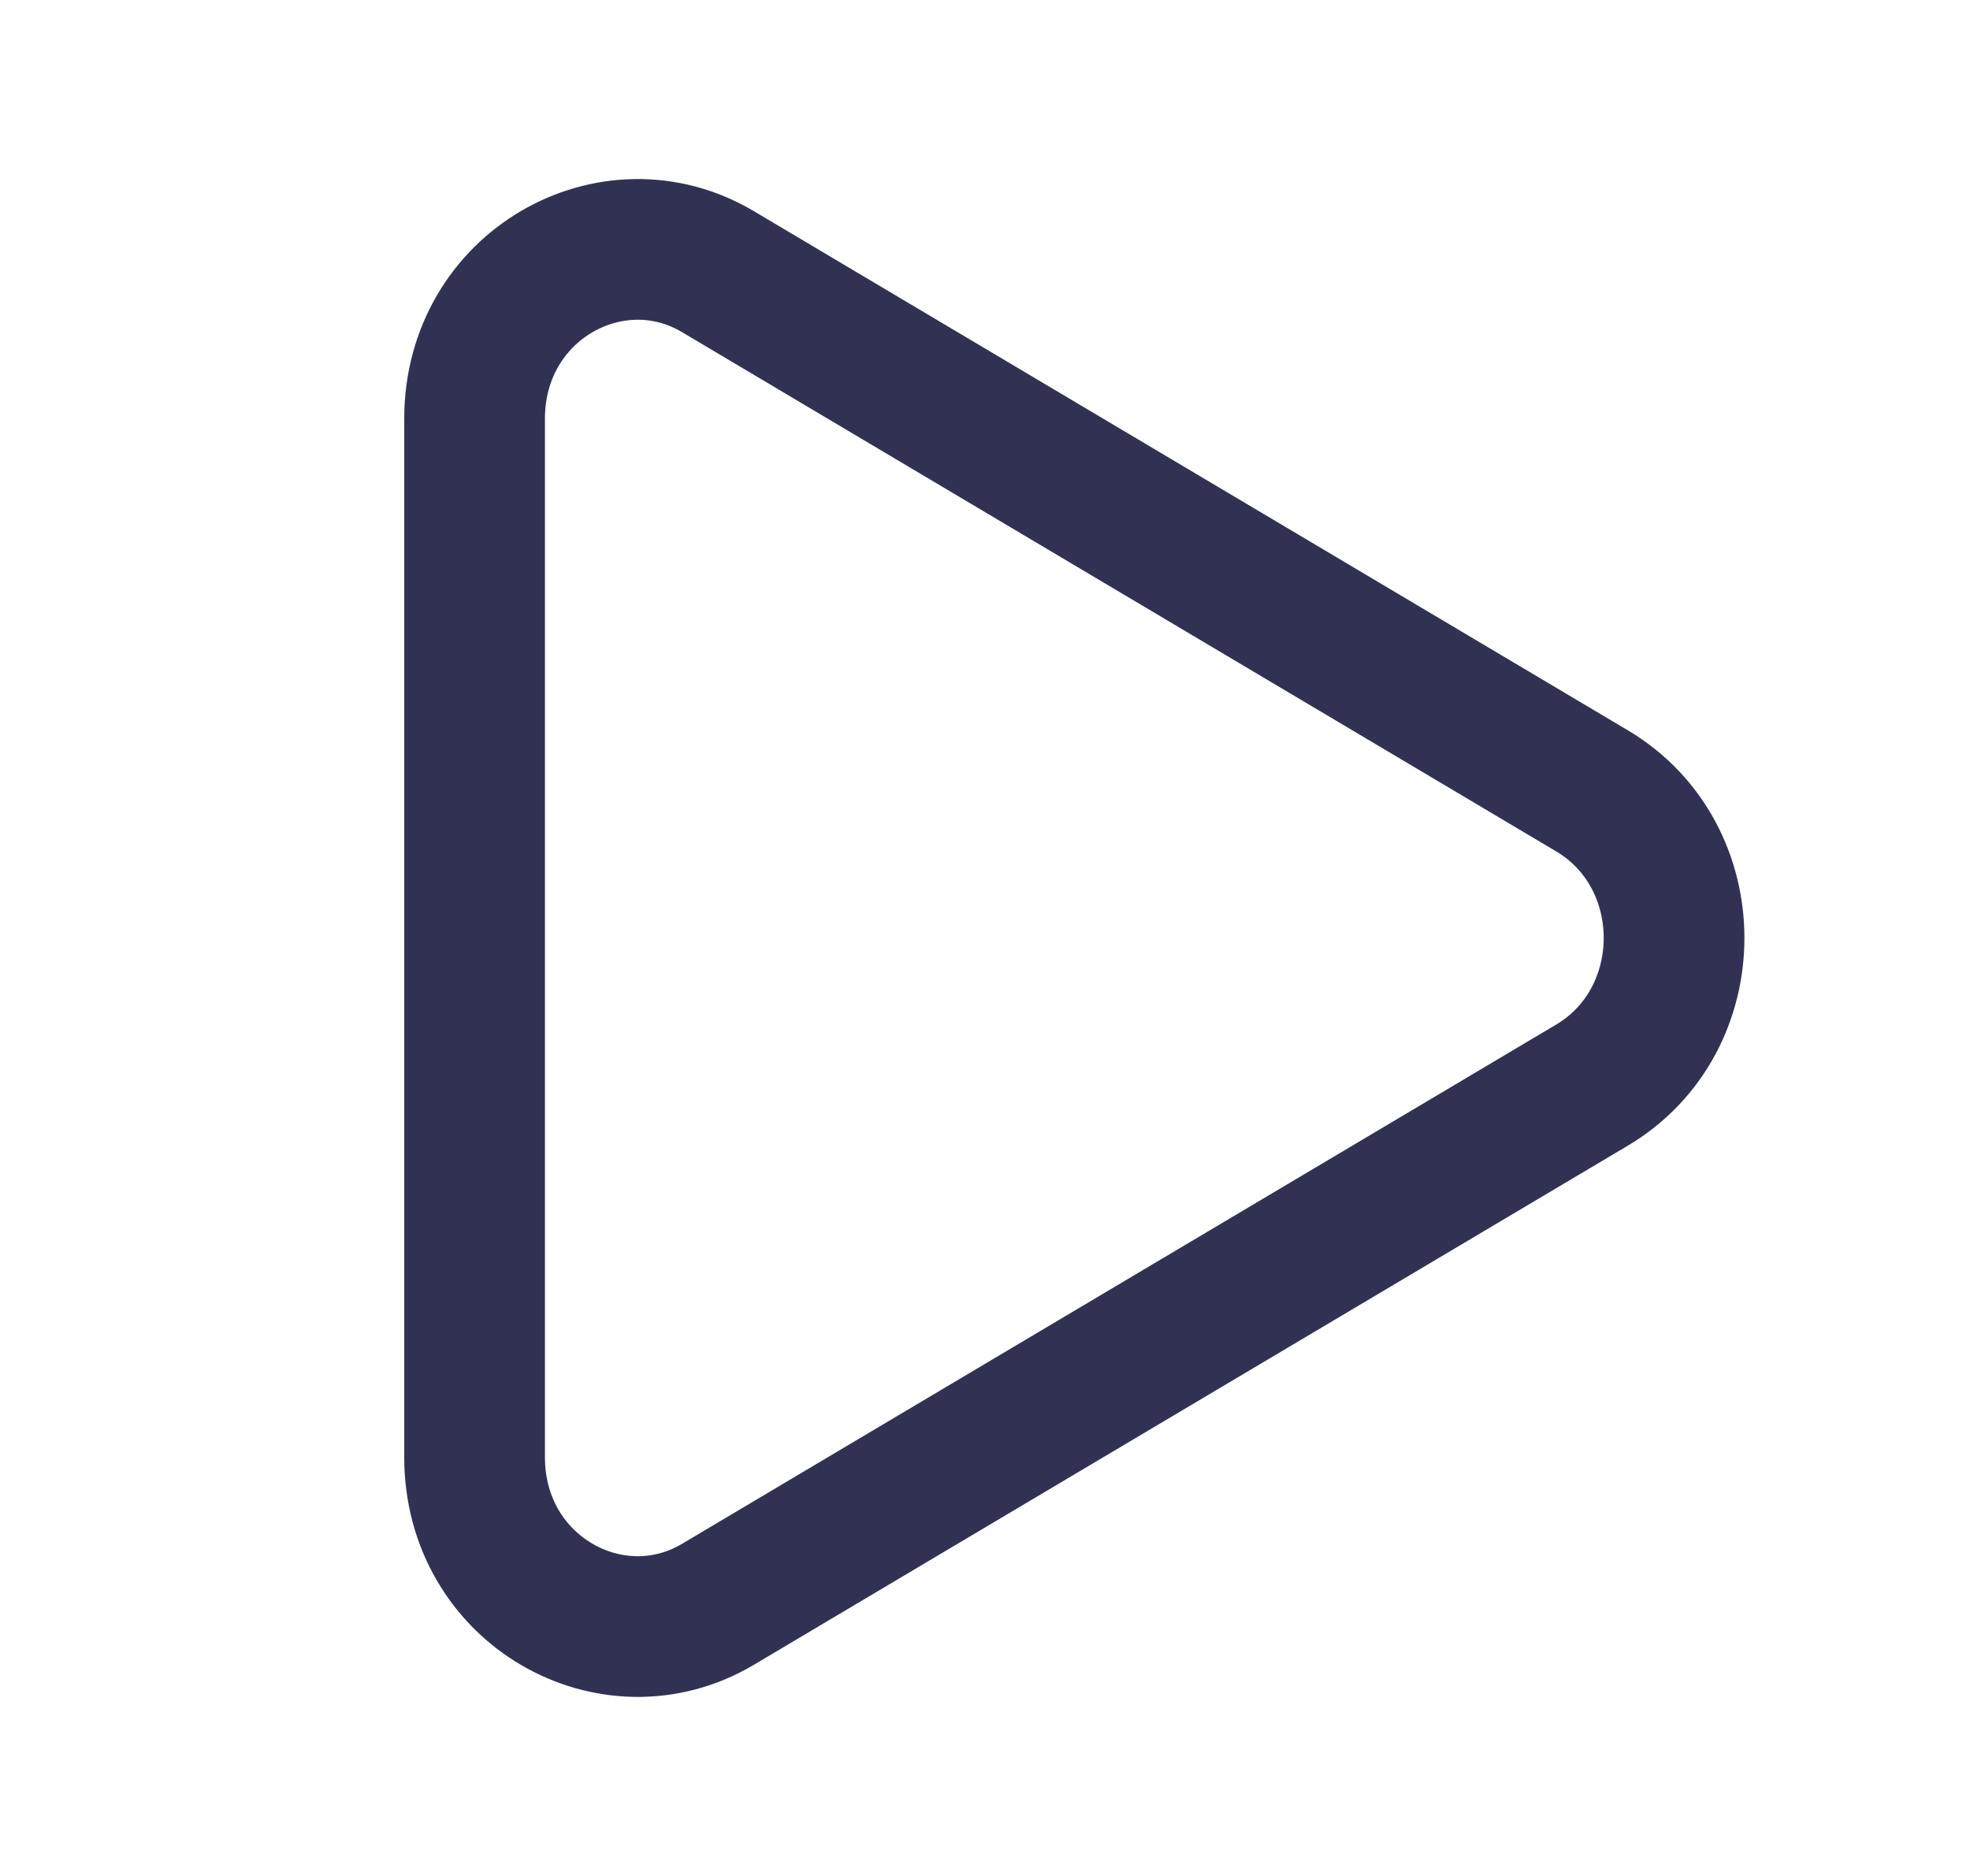 <svg width="21" height="20" viewBox="0 0 21 20" fill="none" xmlns="http://www.w3.org/2000/svg">
<path d="M16.97 8.431C18.137 9.124 18.137 10.876 16.97 11.569L7.653 17.104C6.529 17.772 5.059 16.959 5.059 15.535L5.059 4.465C5.059 3.041 6.529 2.228 7.653 2.896L16.97 8.431Z" stroke="#313253" stroke-width="1.5" stroke-linejoin="round"/>
</svg>
